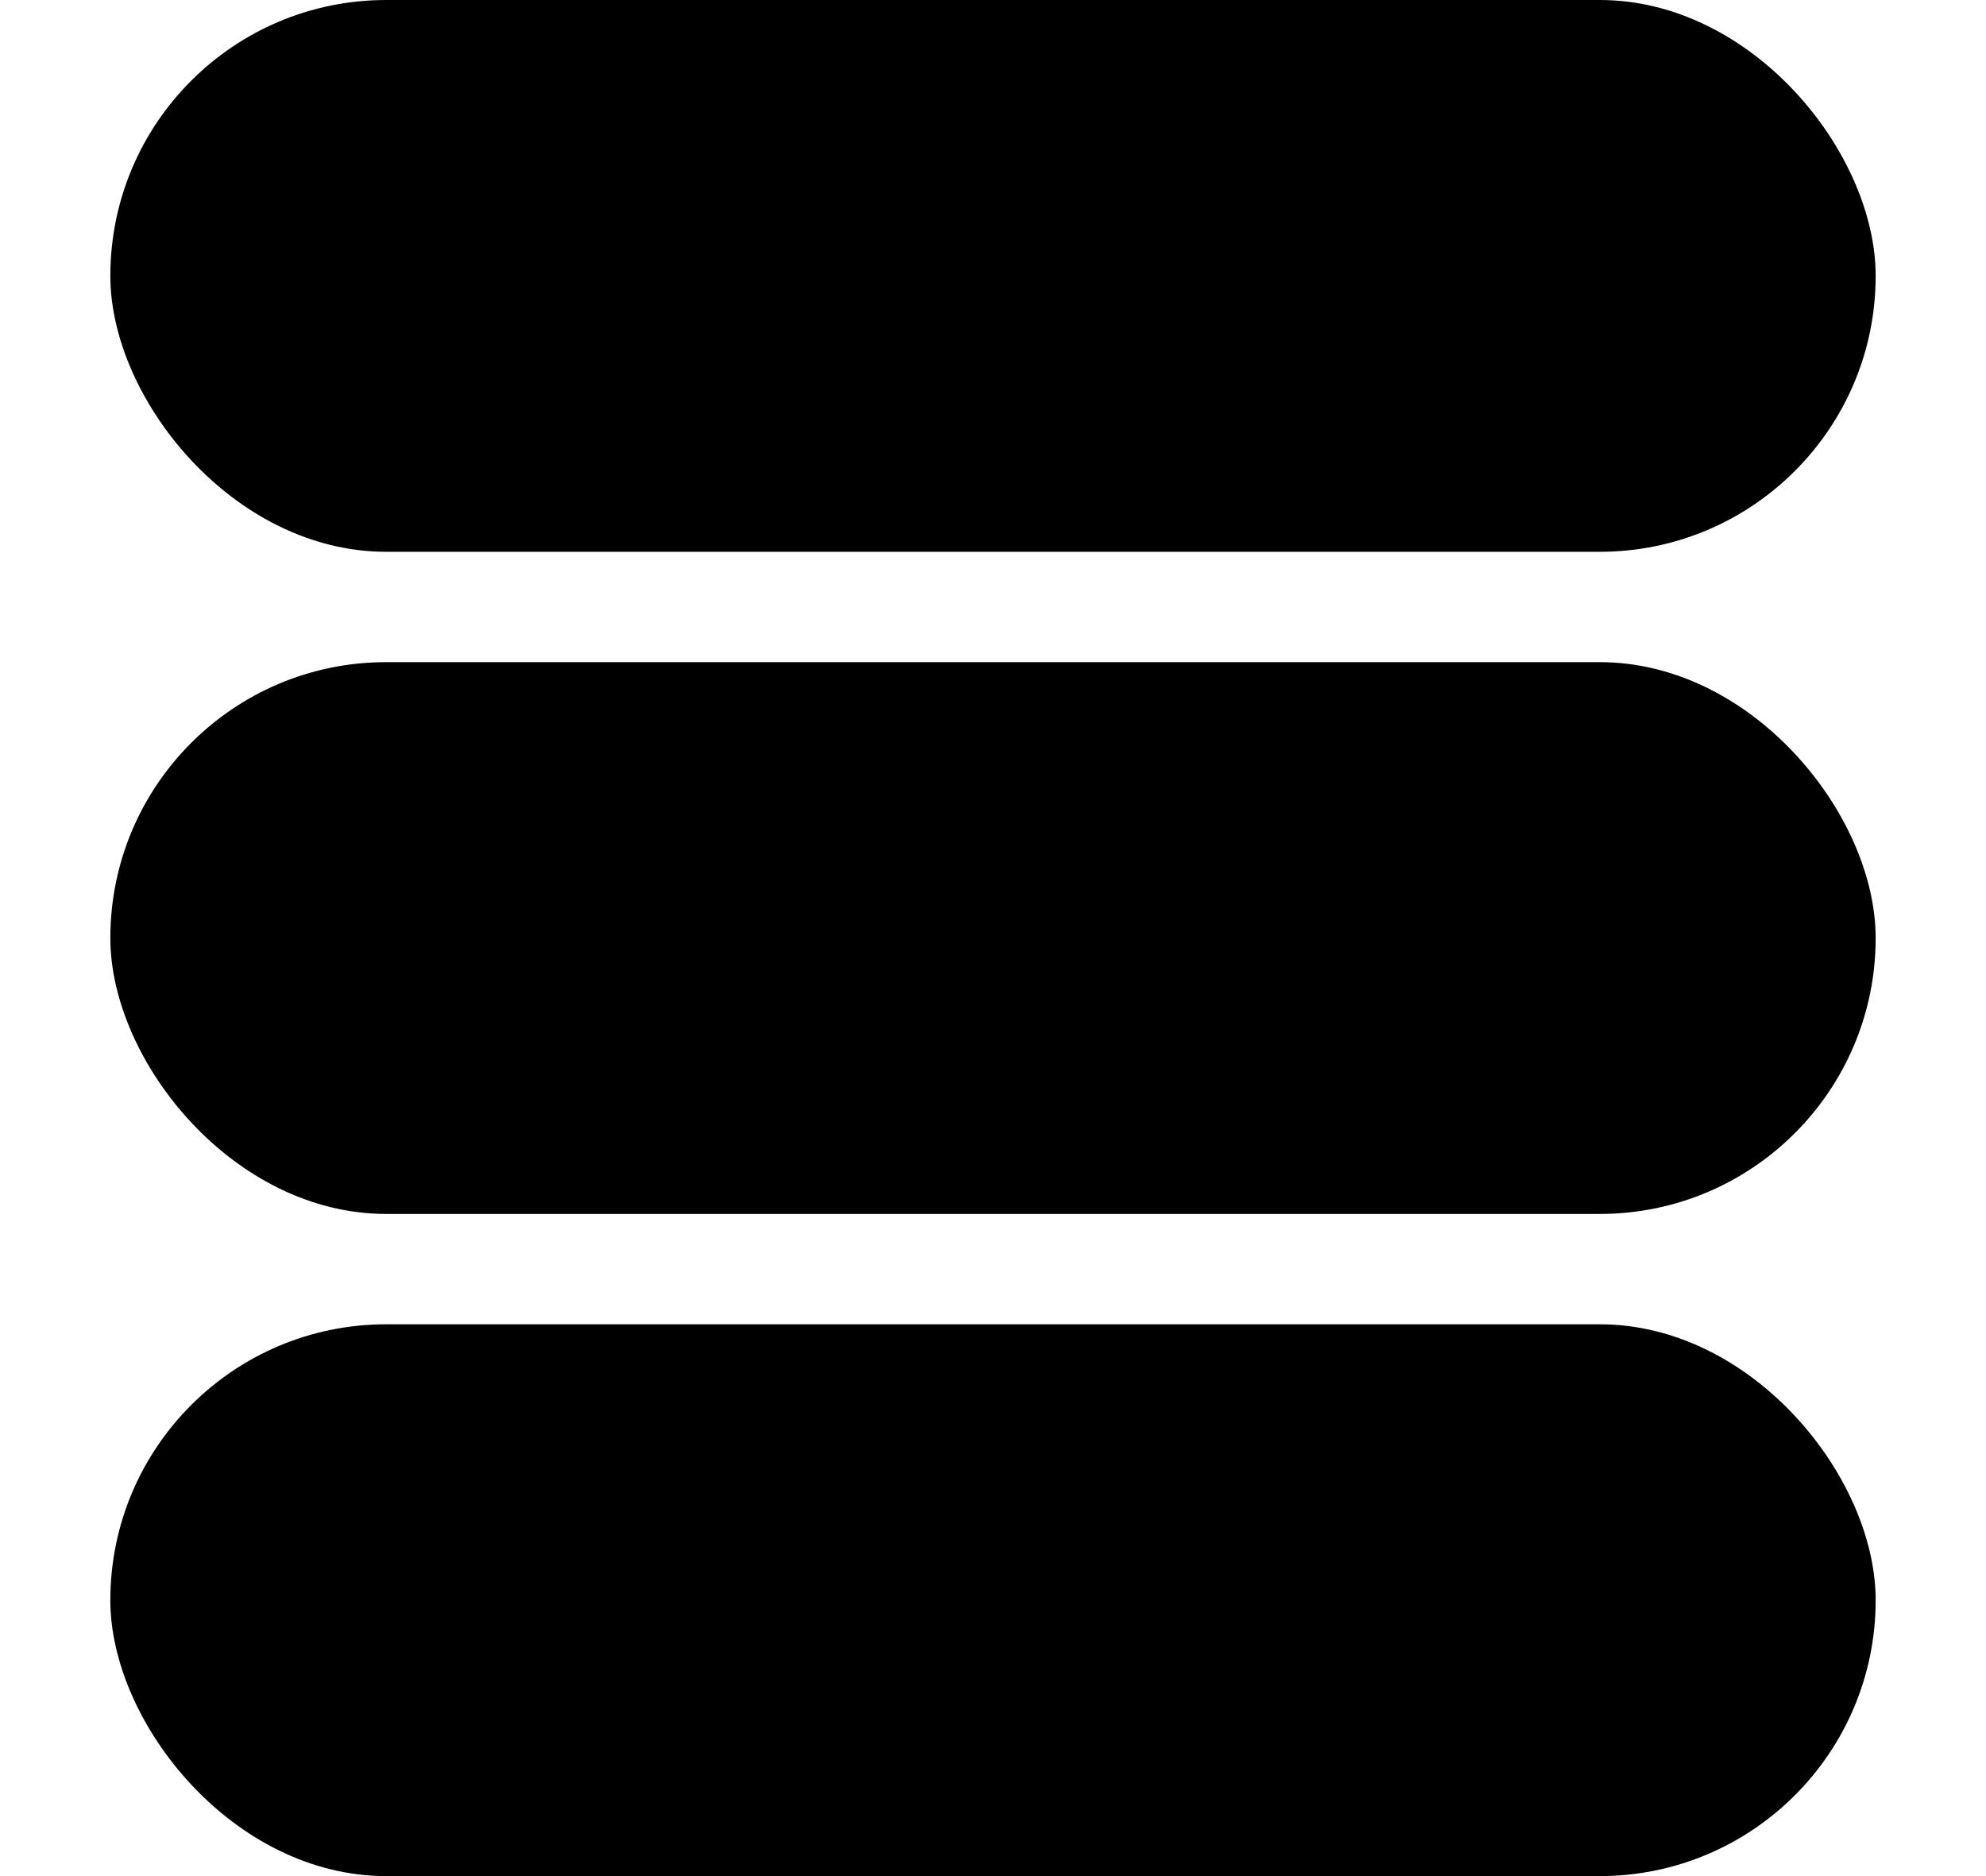 <svg width="18" height="17" viewBox="0 0 18 17" fill="none" xmlns="http://www.w3.org/2000/svg">
<rect x="1" width="16" height="5" rx="2.5" fill="black"/>
<rect x="1" y="6" width="16" height="5" rx="2.5" fill="black"/>
<rect x="1" y="12" width="16" height="5" rx="2.5" fill="black"/>
</svg>
